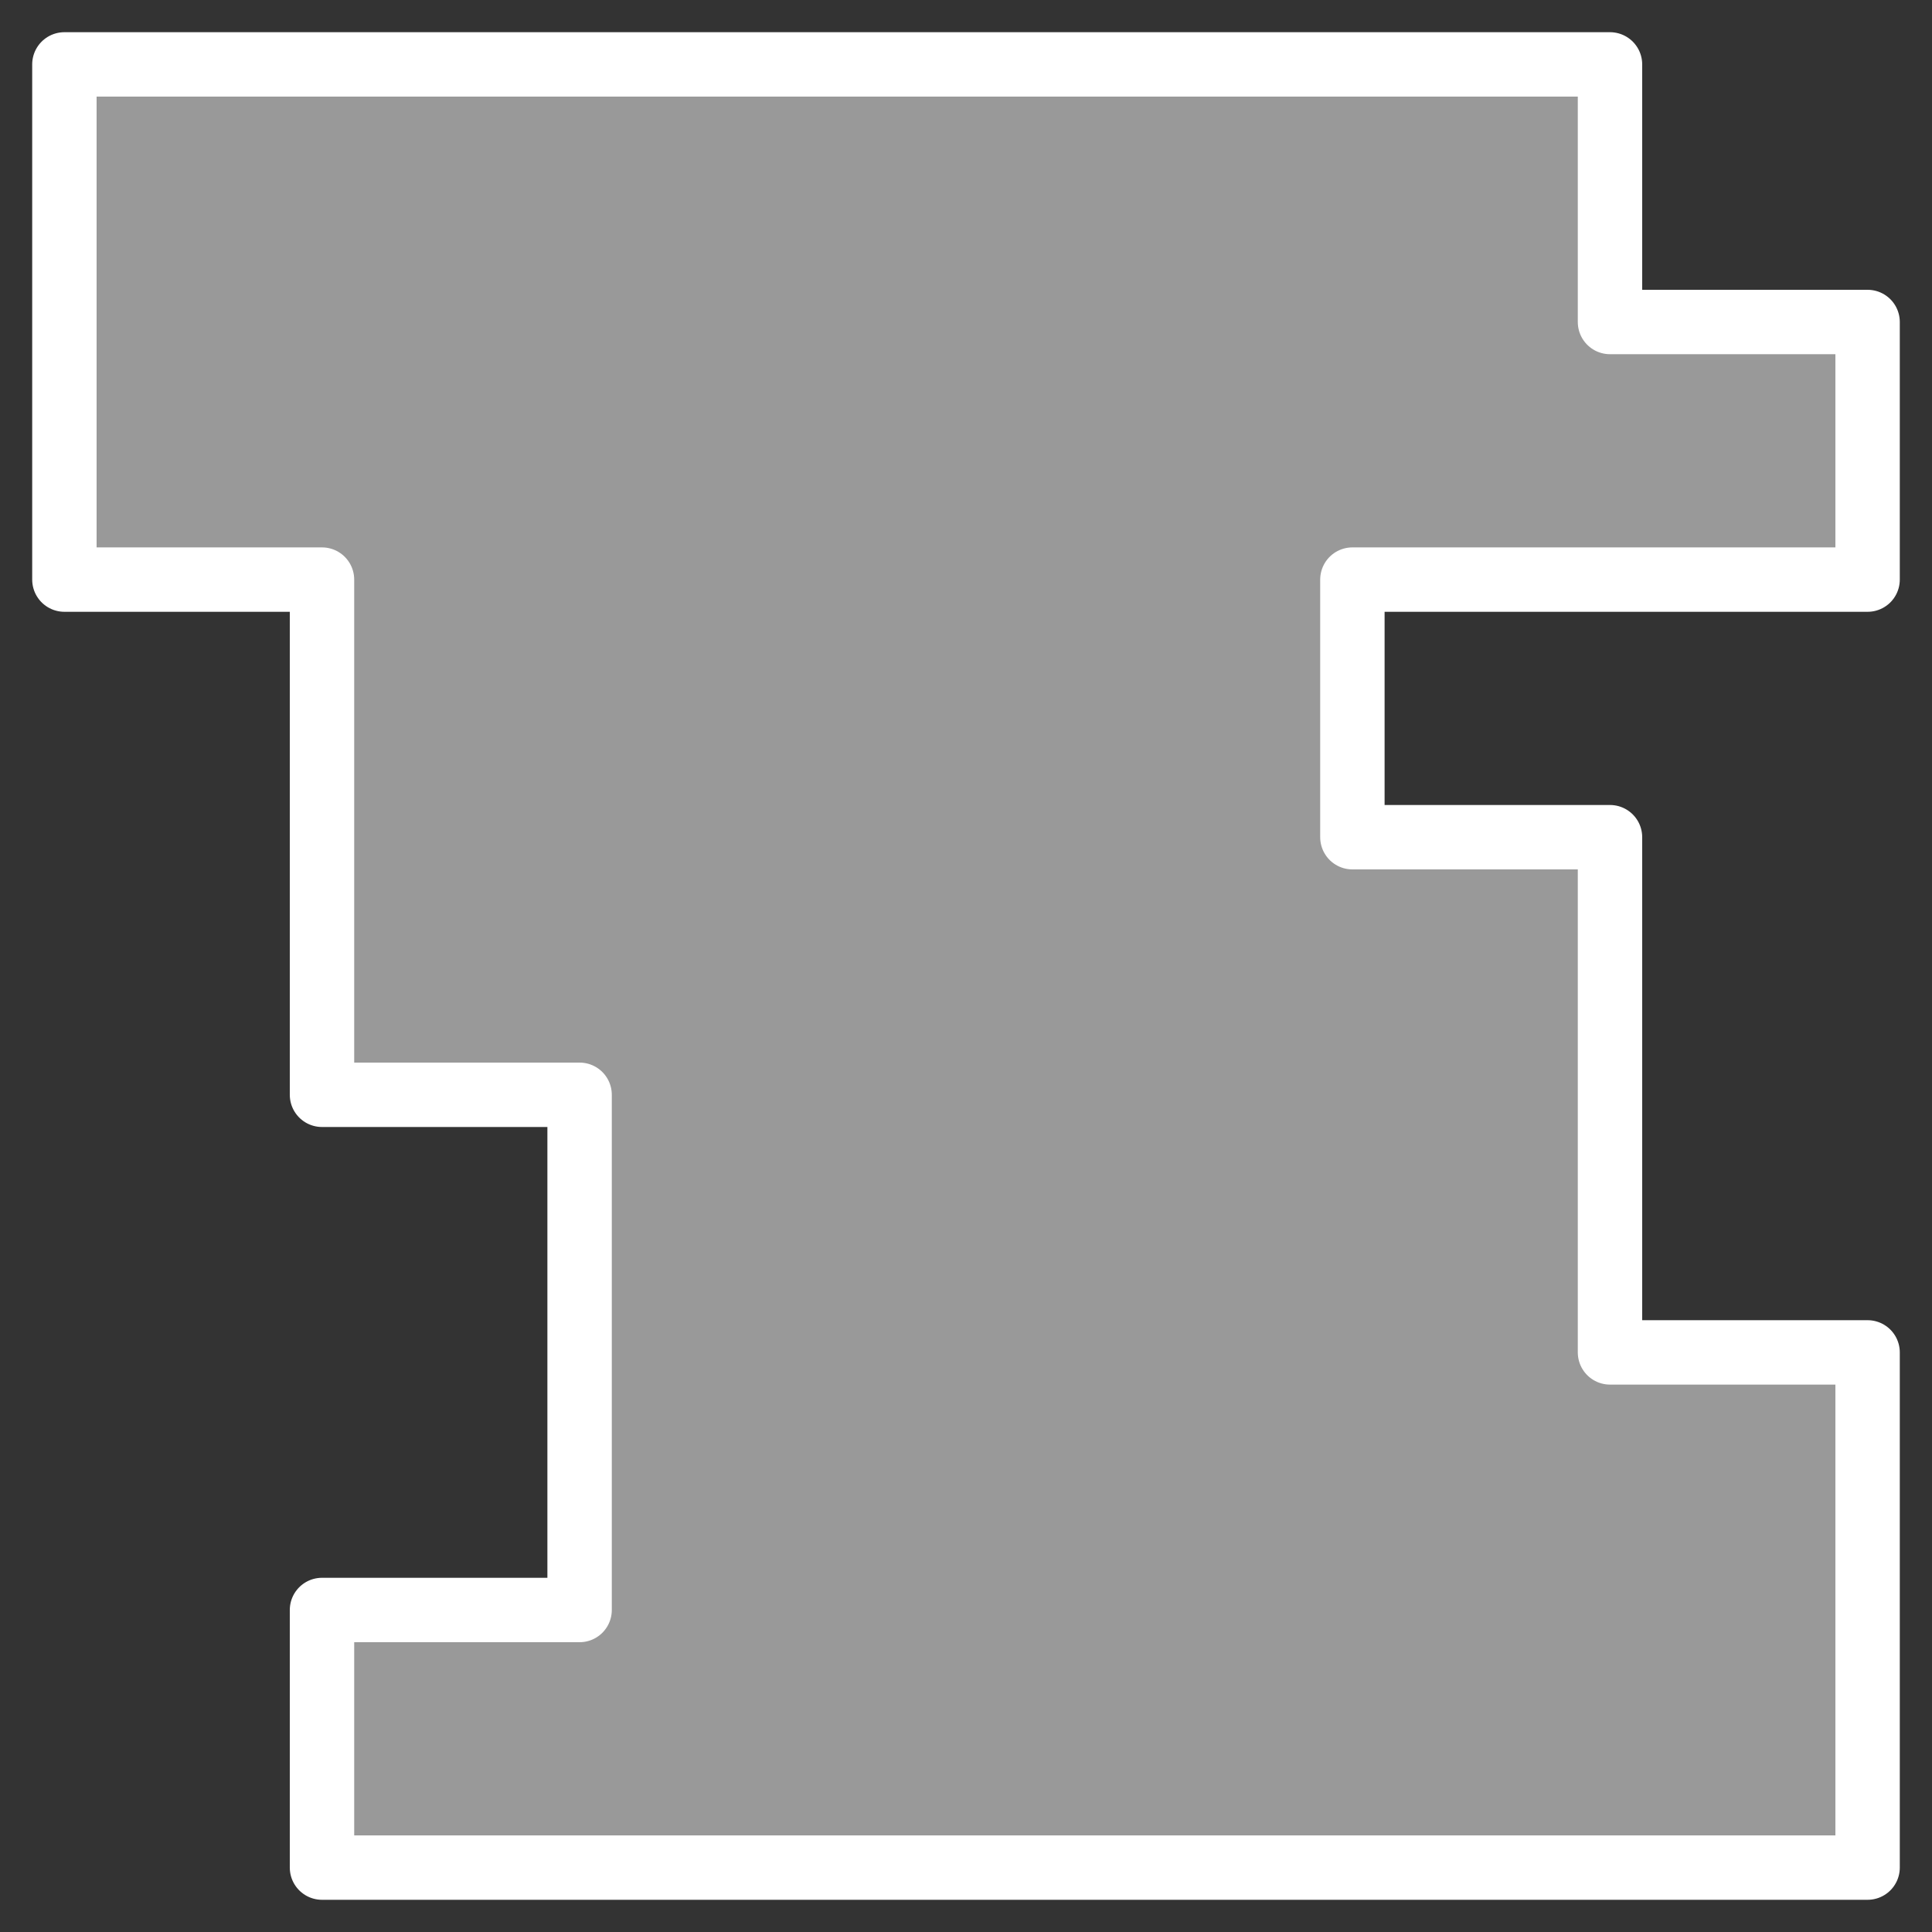 <svg id="eWMio6XnkdN1" xmlns="http://www.w3.org/2000/svg" xmlns:xlink="http://www.w3.org/1999/xlink" viewBox="0 0 300 300" shape-rendering="geometricPrecision" text-rendering="geometricPrecision"><rect x="0" y="0" width="300" height="300" fill="#333333" stroke="none"/><path d="M10,10v40v40h40v40v40h40v40v40h-40v40h40h40h40h40h40h40v-40-40h-40v-40-40h-40v-40h40h40v-40h-40v-40h-240Z" fill="rgba(255,255,255,0.5)" stroke="#fff" stroke-width="10" stroke-linecap="round" stroke-linejoin="round"/></svg>
